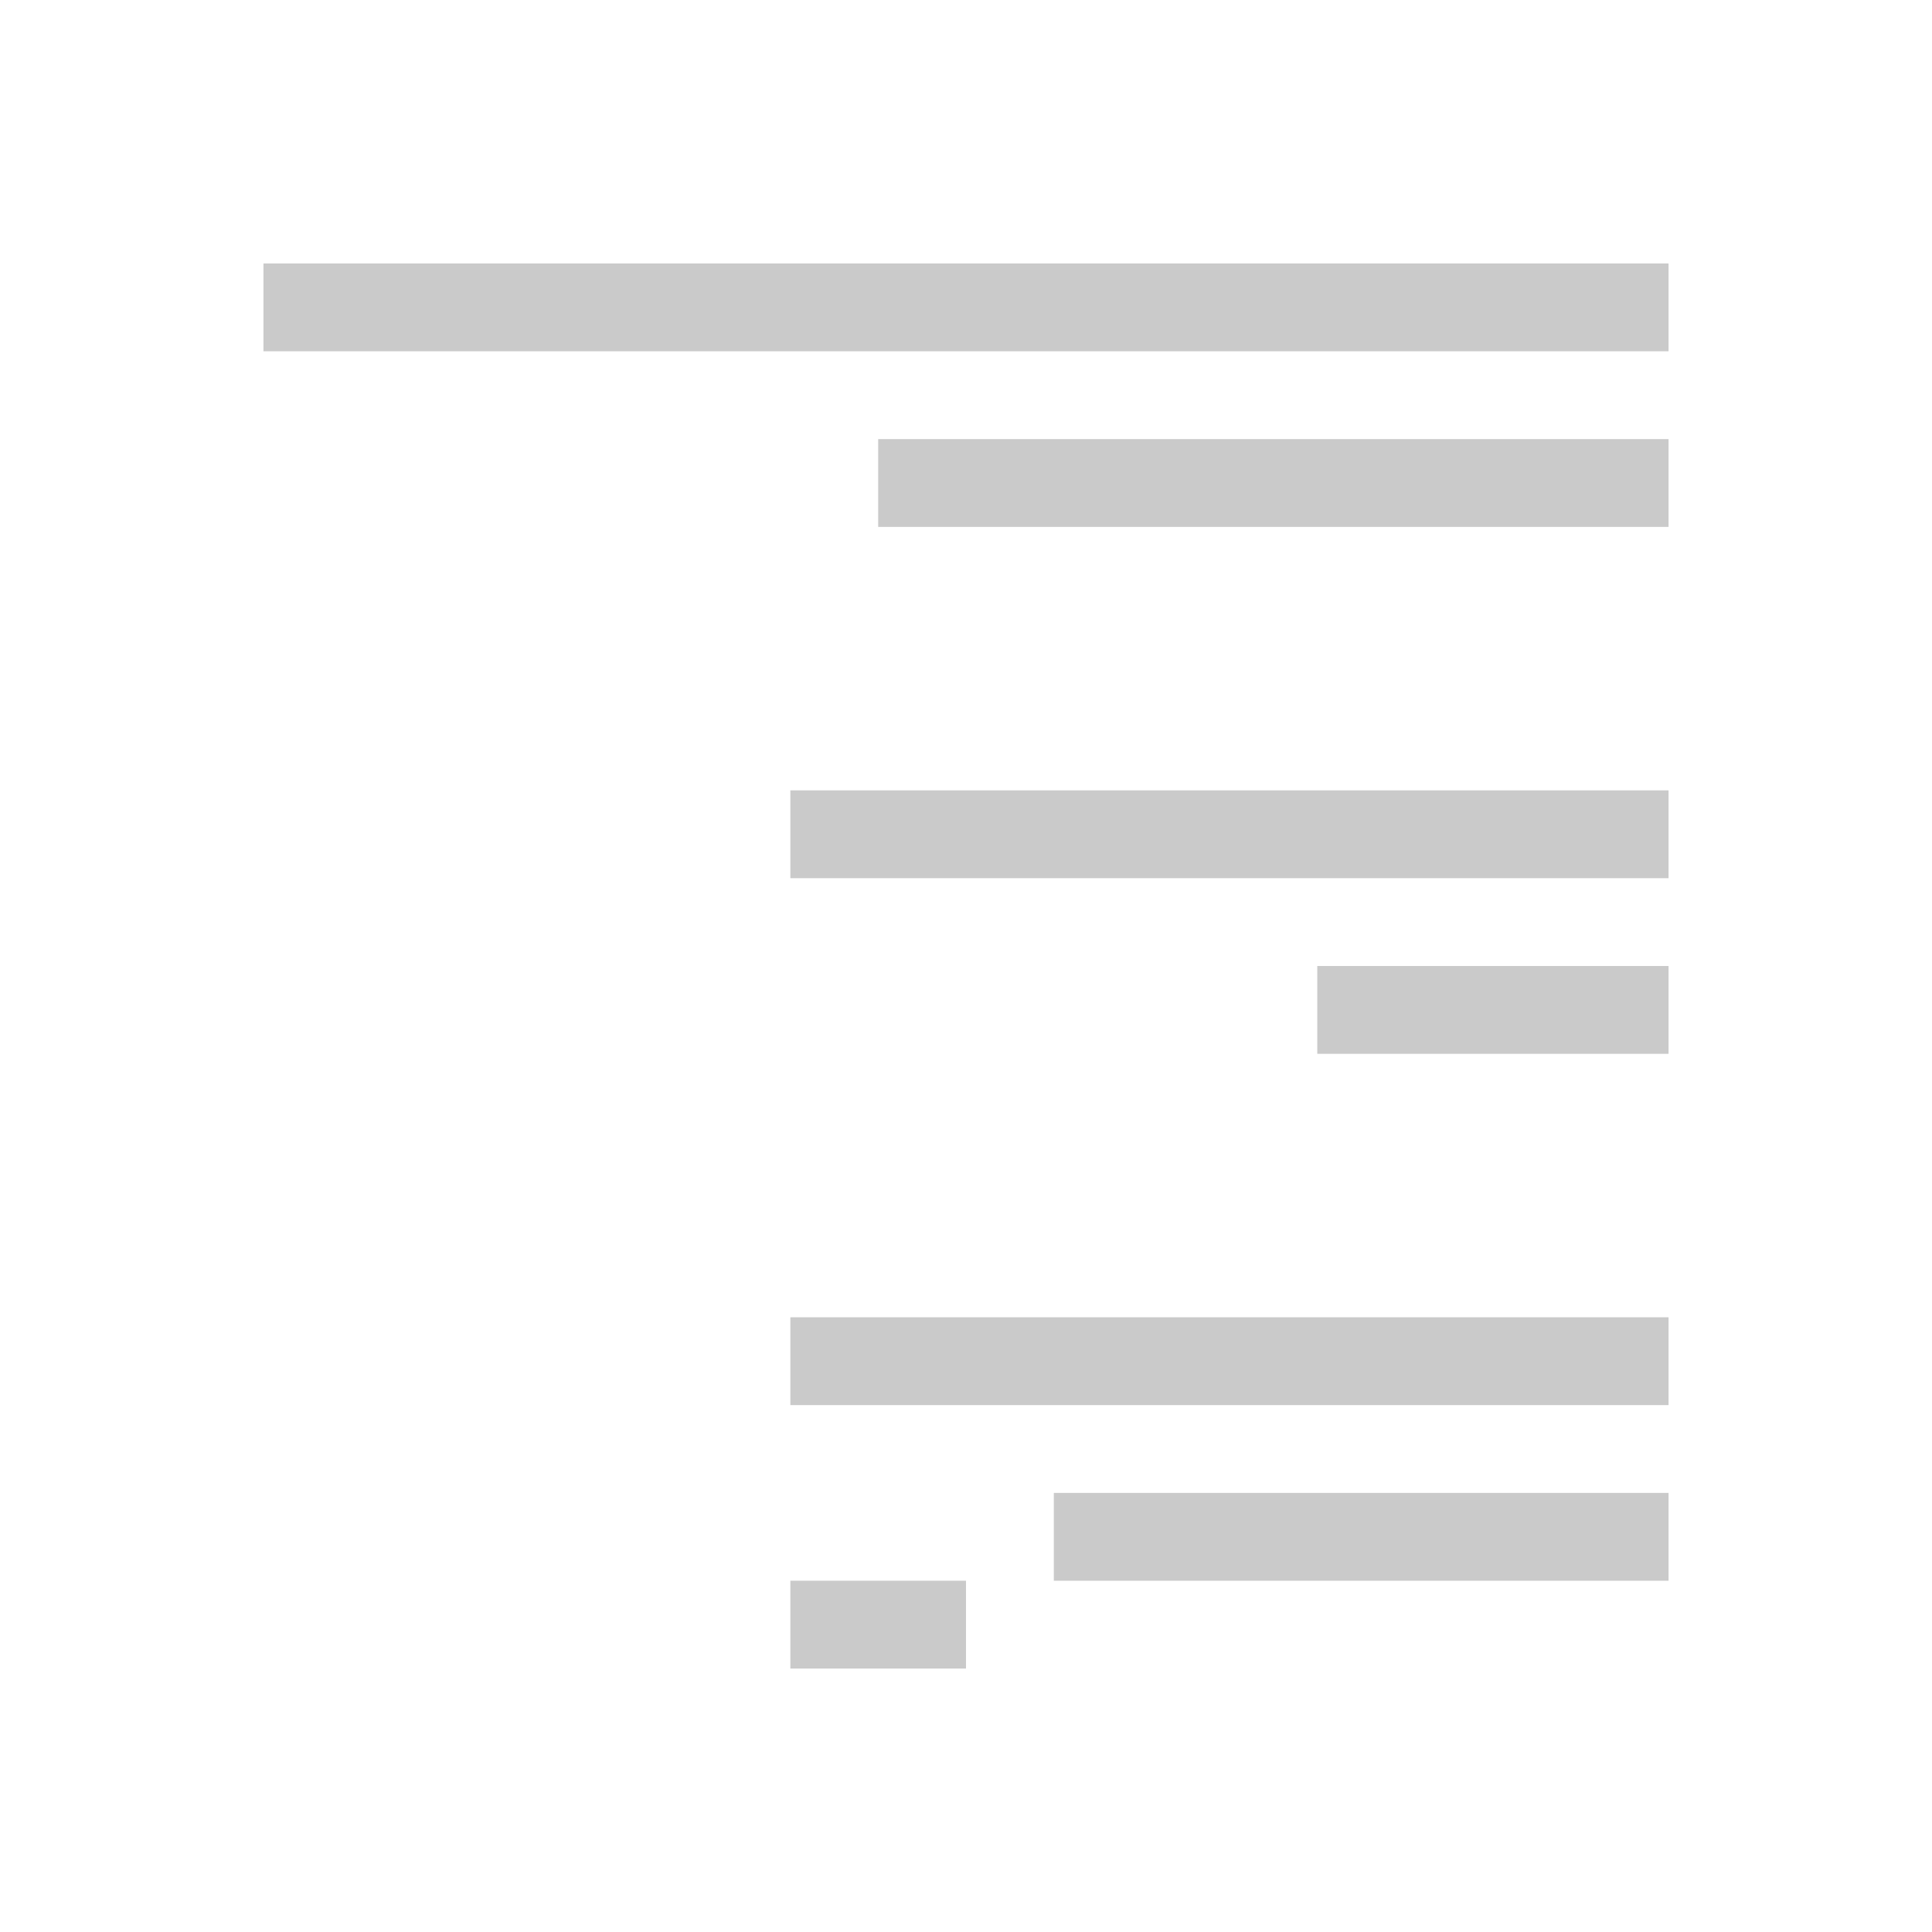 <svg xmlns="http://www.w3.org/2000/svg" viewBox="0 0 22 22">
  <defs id="defs3051">
    <style type="text/css" id="current-color-scheme">
      .ColorScheme-Text {
        color:#cacaca;
      }
      </style>
  </defs>
 <path 
    style="fill:currentColor;fill-opacity:1;stroke:none" 
    d="m3 1033.362v1h16v-1zm0 2v1h9v-1zm0 4v1h10v-1zm0 2v1h4v-1zm0 4v1h10v-1zm0 2v1h7v-1zm8 1v1h2v-1z" transform="matrix(-1 0 0 1 22-1030.362)"
    class="ColorScheme-Text"
    />  
</svg>
